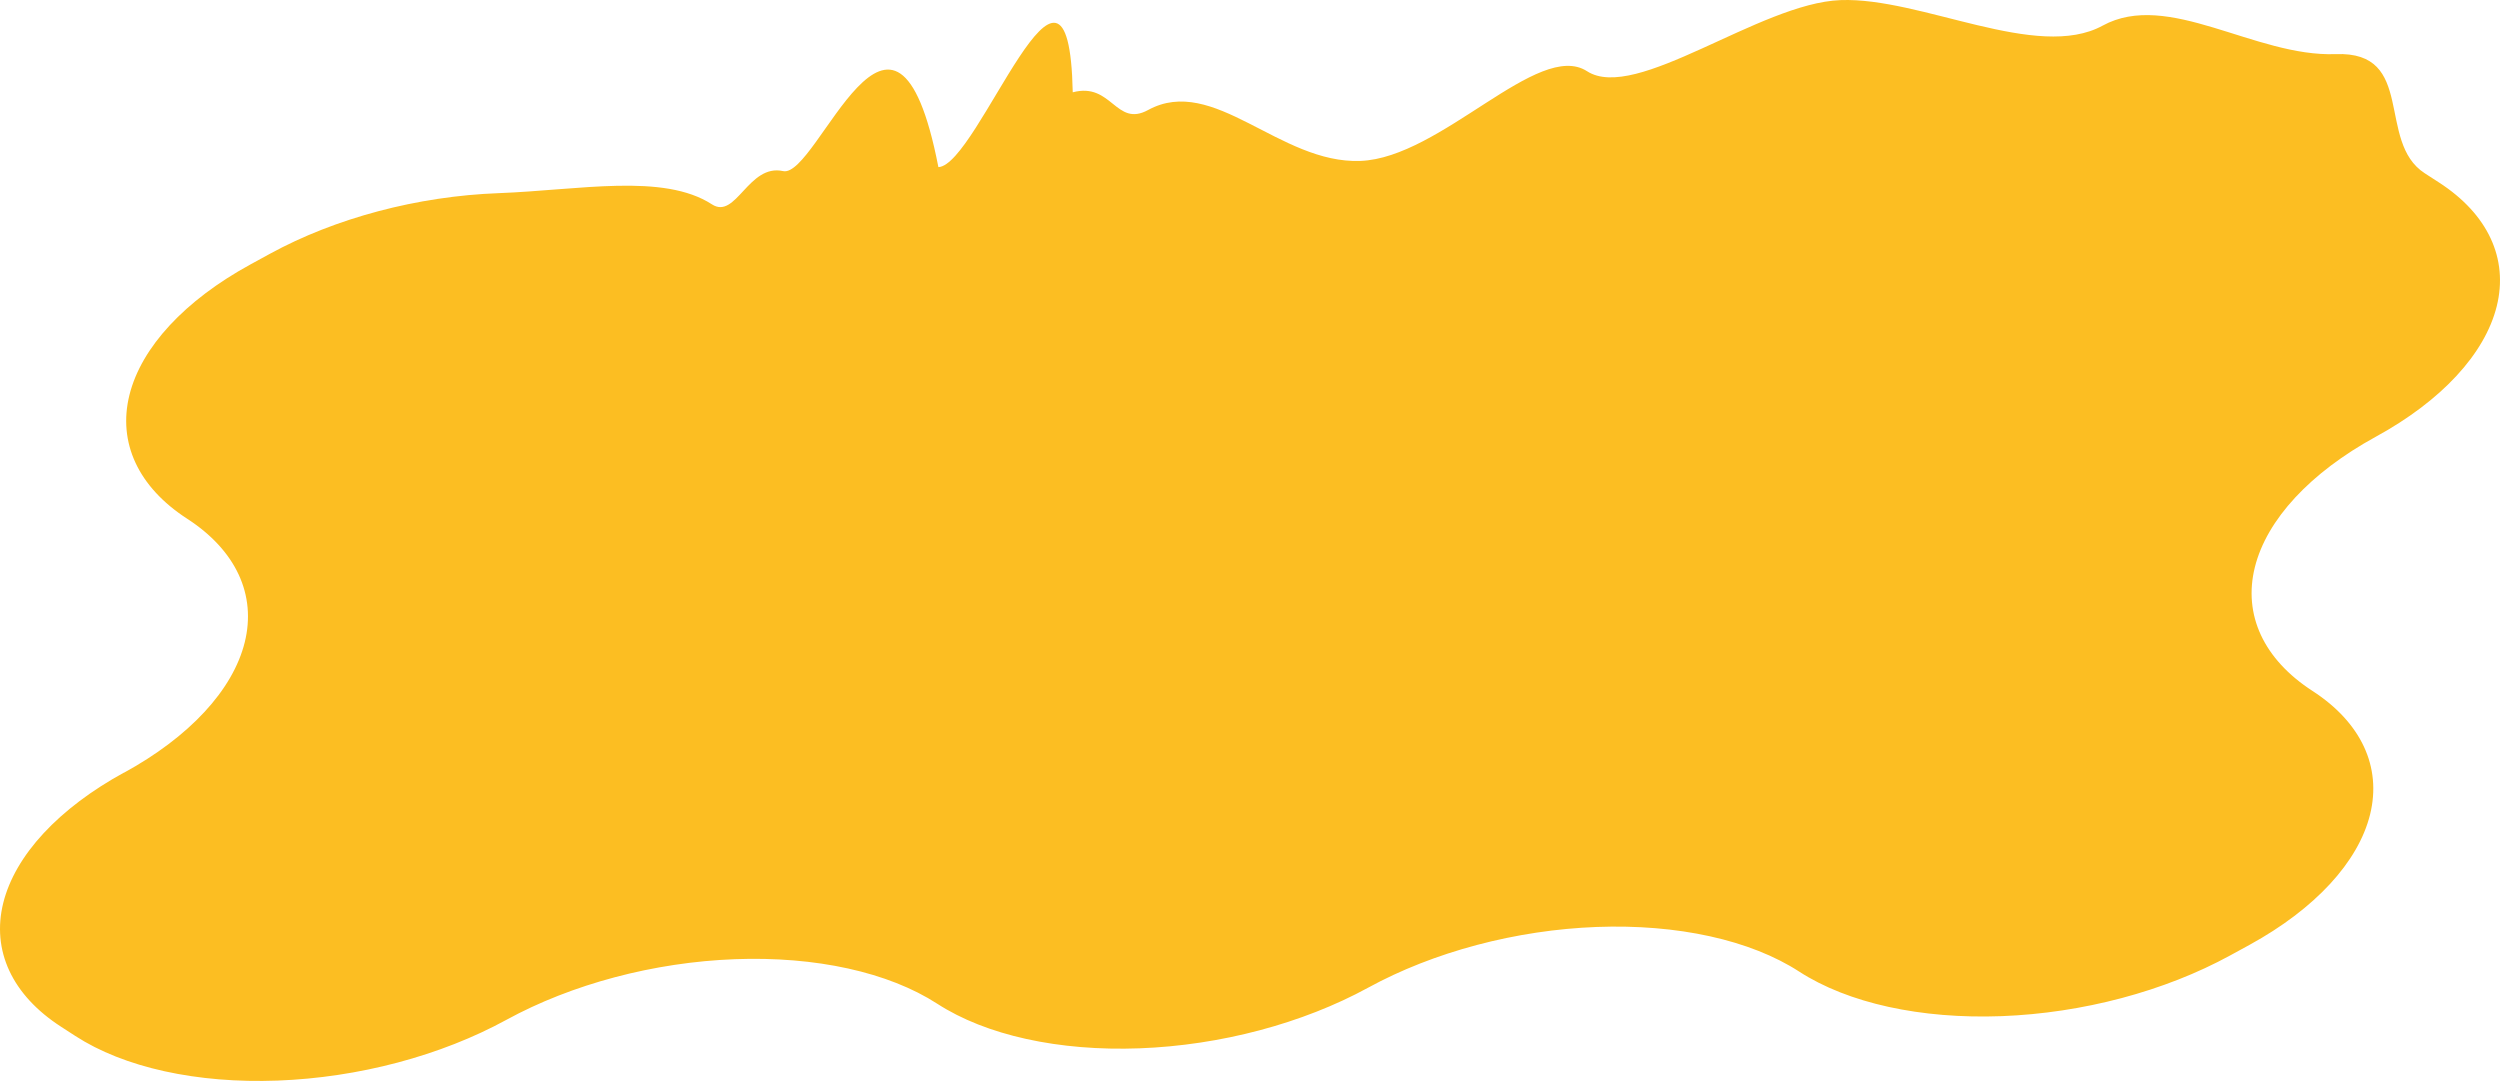<svg width="1915" height="828" viewBox="0 0 1915 828" fill="none" xmlns="http://www.w3.org/2000/svg">
<path d="M95.107 591.729C70.246 605.323 49.272 621.142 33.382 638.284C17.492 655.426 6.998 673.553 2.5 691.631C-1.999 709.709 -0.414 727.387 7.163 743.643C14.741 759.906 28.162 774.436 46.662 786.405L57.706 793.557C76.191 805.533 99.393 814.713 125.988 820.578C152.583 826.442 182.049 828.871 212.703 827.723C243.359 826.583 274.6 821.887 304.646 813.911C334.691 805.934 362.952 794.832 387.813 781.237C438.018 753.781 500.998 737.06 562.904 734.737C624.811 732.414 680.576 744.692 717.934 768.861C755.277 793.037 811.031 805.322 872.936 803.012C934.84 800.696 997.825 783.983 1048.04 756.54C1072.9 742.946 1101.16 731.844 1131.21 723.867C1161.25 715.891 1192.49 711.195 1223.15 710.047C1253.8 708.907 1283.27 711.336 1309.86 717.2C1336.46 723.058 1359.66 732.245 1378.14 744.22C1415.5 768.403 1471.27 780.688 1533.18 778.372C1595.1 776.056 1658.1 759.328 1708.31 731.865L1723.22 723.719C1773.28 696.247 1806.47 660.341 1815.48 623.879C1824.49 587.417 1808.61 553.377 1771.32 529.229C1733.98 505.043 1718.13 470.948 1727.23 434.44C1736.34 397.932 1769.66 362.001 1819.86 334.549C1870.08 307.091 1903.39 271.151 1912.49 234.636C1921.59 198.121 1905.71 164.022 1868.36 139.84L1857.31 132.69C1819.97 108.508 1851.04 39.139 1789.13 41.455C1727.21 43.771 1660.82 -7.817 1610.61 19.64C1560.41 47.093 1471.75 -2.242 1409.83 0.08C1347.92 2.401 1253.01 78.715 1215.65 54.546C1178.32 30.369 1103.94 120.958 1042.03 123.268C980.127 125.578 929.676 56.813 879.461 84.258C854.605 97.856 851.765 62.727 821.722 70.709C818.715 -76.041 749.462 126.864 718.806 128.013C685.202 -44.694 626.465 136.922 599.865 131.065C573.266 125.207 563.858 168.515 545.366 156.542C508.016 132.36 443.686 145.652 381.768 147.968C319.851 150.284 256.856 167.011 206.641 194.469L191.794 202.588C141.579 230.046 108.259 265.985 99.163 302.5C90.067 339.014 105.941 373.114 143.292 397.296C161.792 409.264 175.214 423.794 182.791 440.056C190.368 456.317 191.953 473.992 187.455 492.07C182.956 510.149 172.462 528.276 156.572 545.418C140.683 562.559 119.708 578.378 94.847 591.973L95.107 591.729Z" fill="#FCBE22"/>
</svg>
